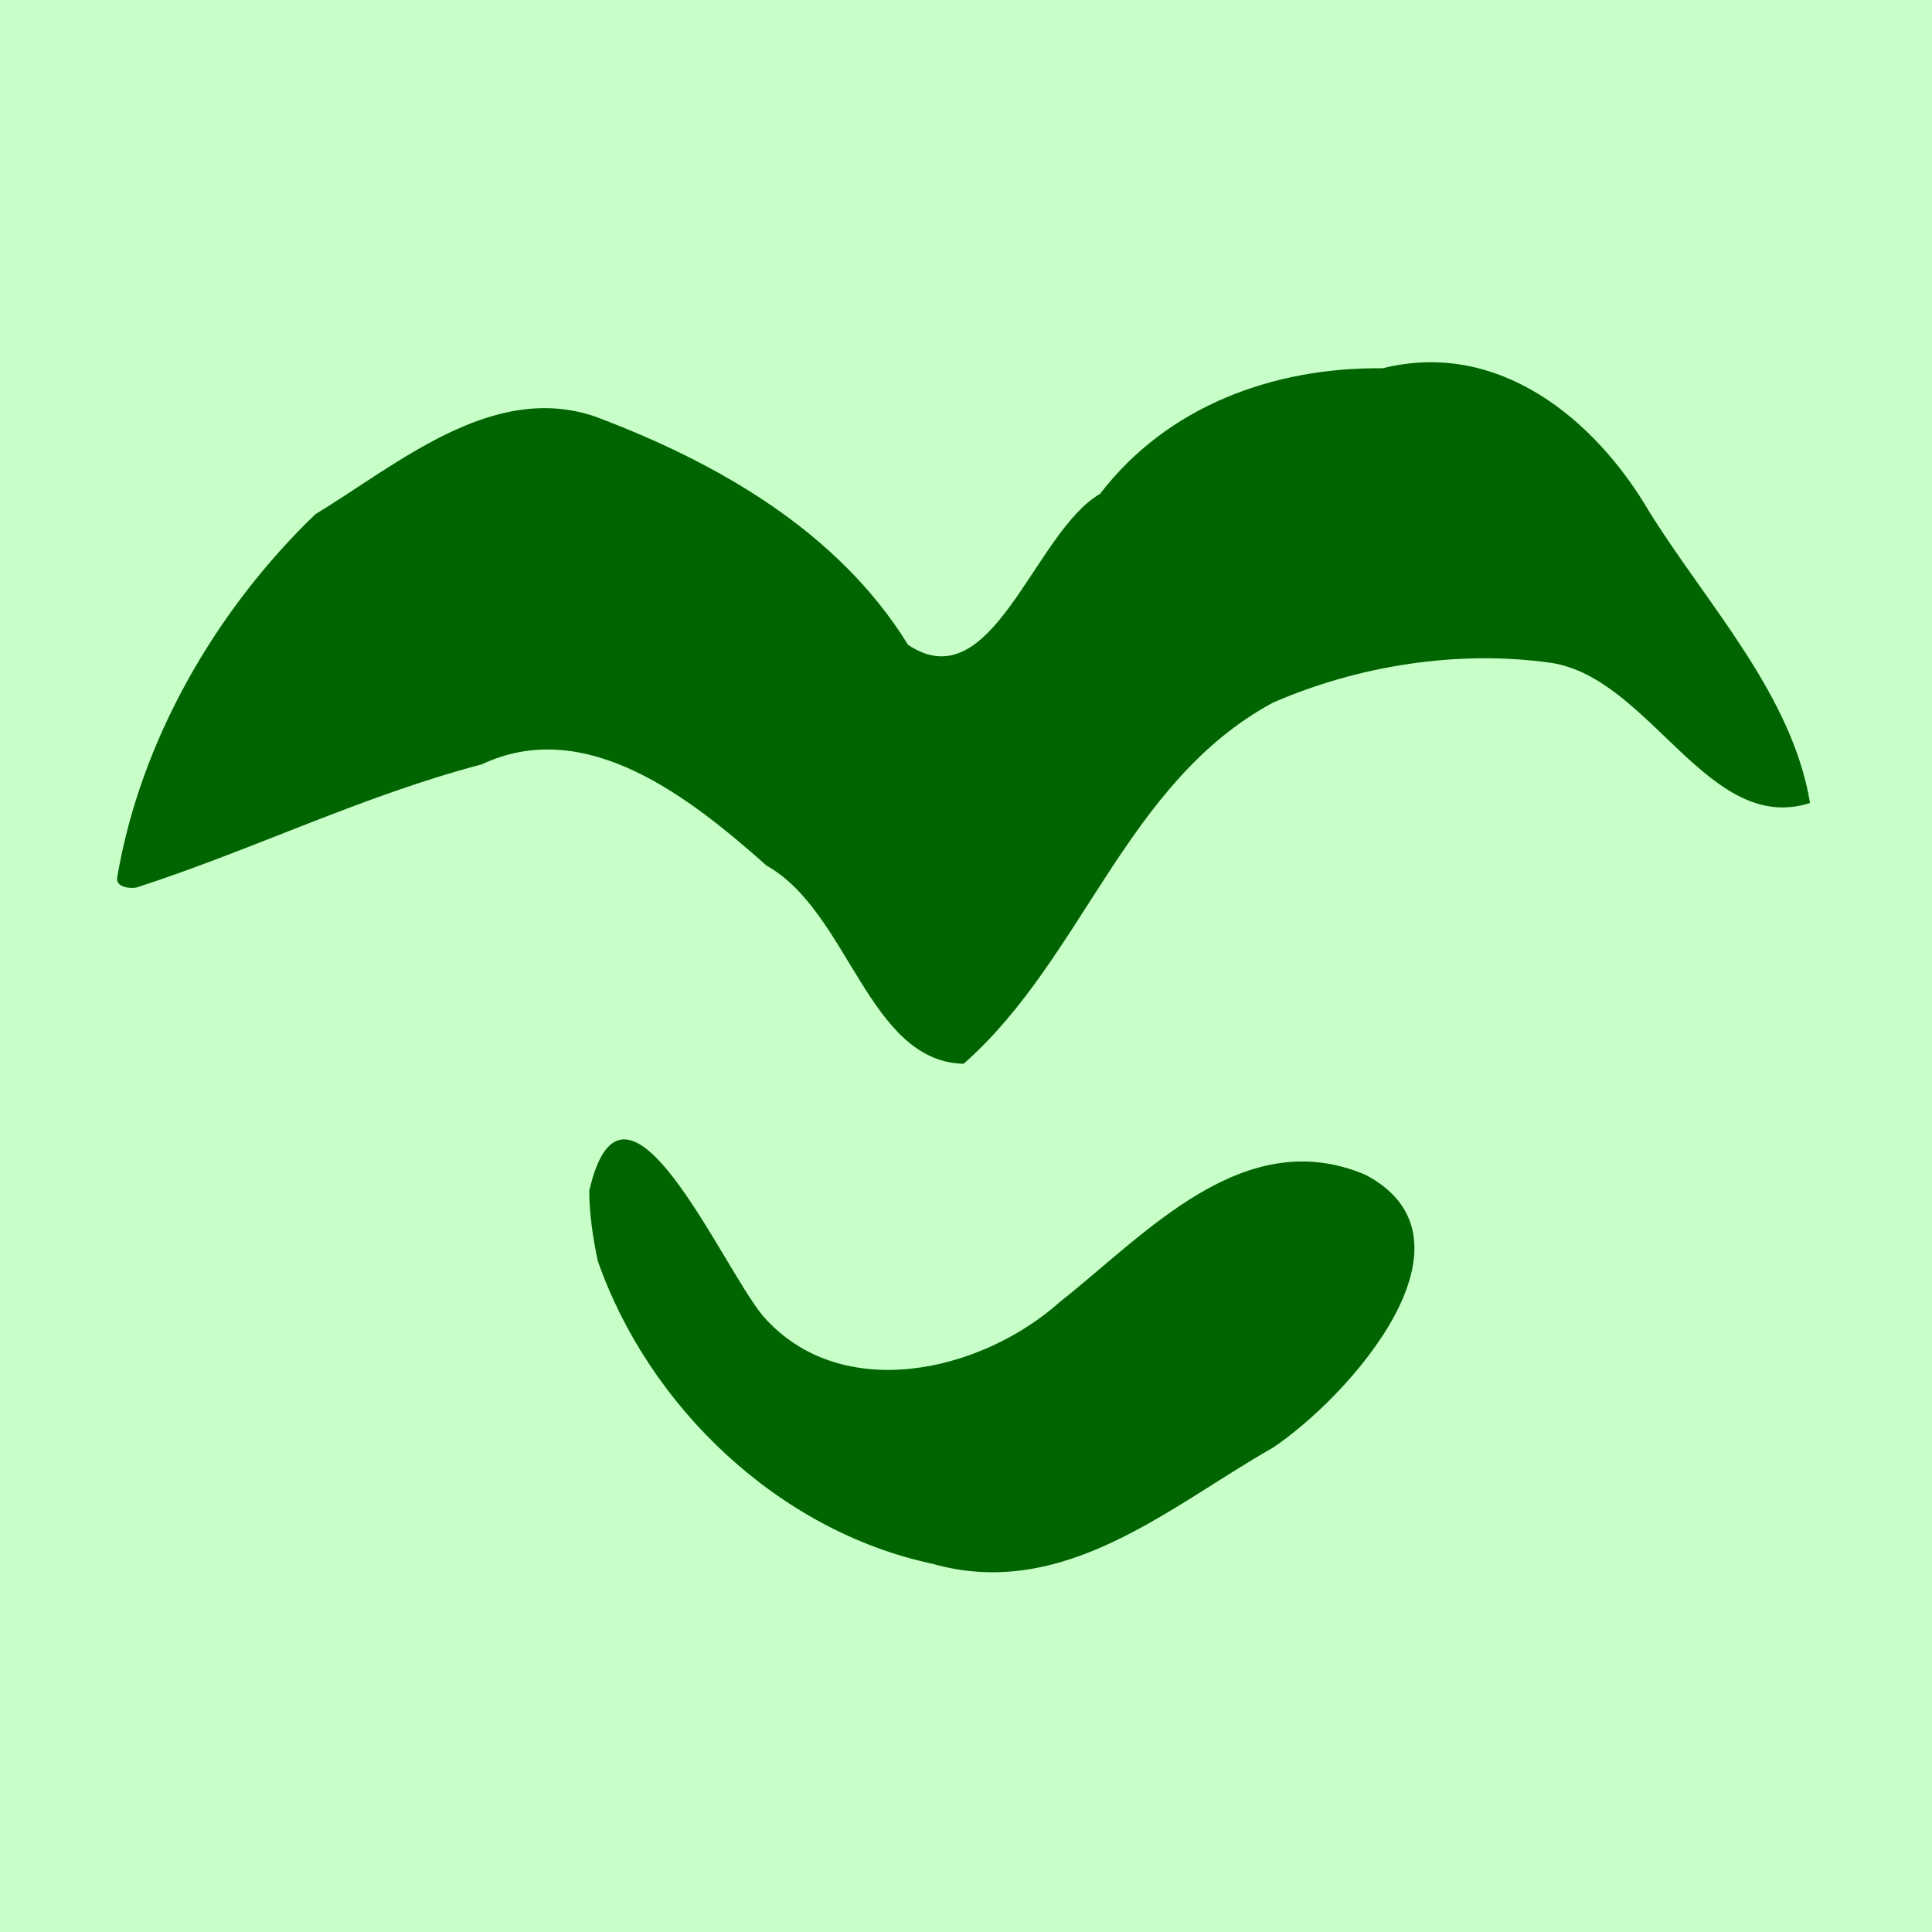 <svg height="16" viewBox="0 0 16 16" width="16" xmlns="http://www.w3.org/2000/svg"><path d="m0 0h16v16h-16z" fill="#c8ffc8"/><path d="m4.88 9.86c.29-1.25 1.09.62 1.44 1.04.64.73 1.8.47 2.46-.12.71-.56 1.52-1.48 2.53-1.05 1.02.54-.14 1.84-.77 2.26-.86.49-1.73 1.27-2.82.96-1.27-.27-2.35-1.3-2.77-2.51-.04-.19-.07-.39-.07-.58zm-3.91-2.59c.19-1.13.81-2.21 1.64-3.01.69-.42 1.47-1.1 2.32-.81 1.01.38 2.01.95 2.59 1.89.7.47 1.04-.93 1.59-1.25.56-.73 1.44-1.05 2.34-1.04.96-.24 1.76.42 2.21 1.19.48.77 1.18 1.51 1.33 2.41-.84.27-1.32-1.03-2.14-1.16-.77-.11-1.6.02-2.31.33-1.22.66-1.57 2.12-2.56 2.99-.79-.02-.95-1.26-1.63-1.64-.62-.55-1.49-1.25-2.36-.84-.99.26-1.9.71-2.86 1.02-.05.01-.17 0-.16-.08z" fill="#006400"/></svg>